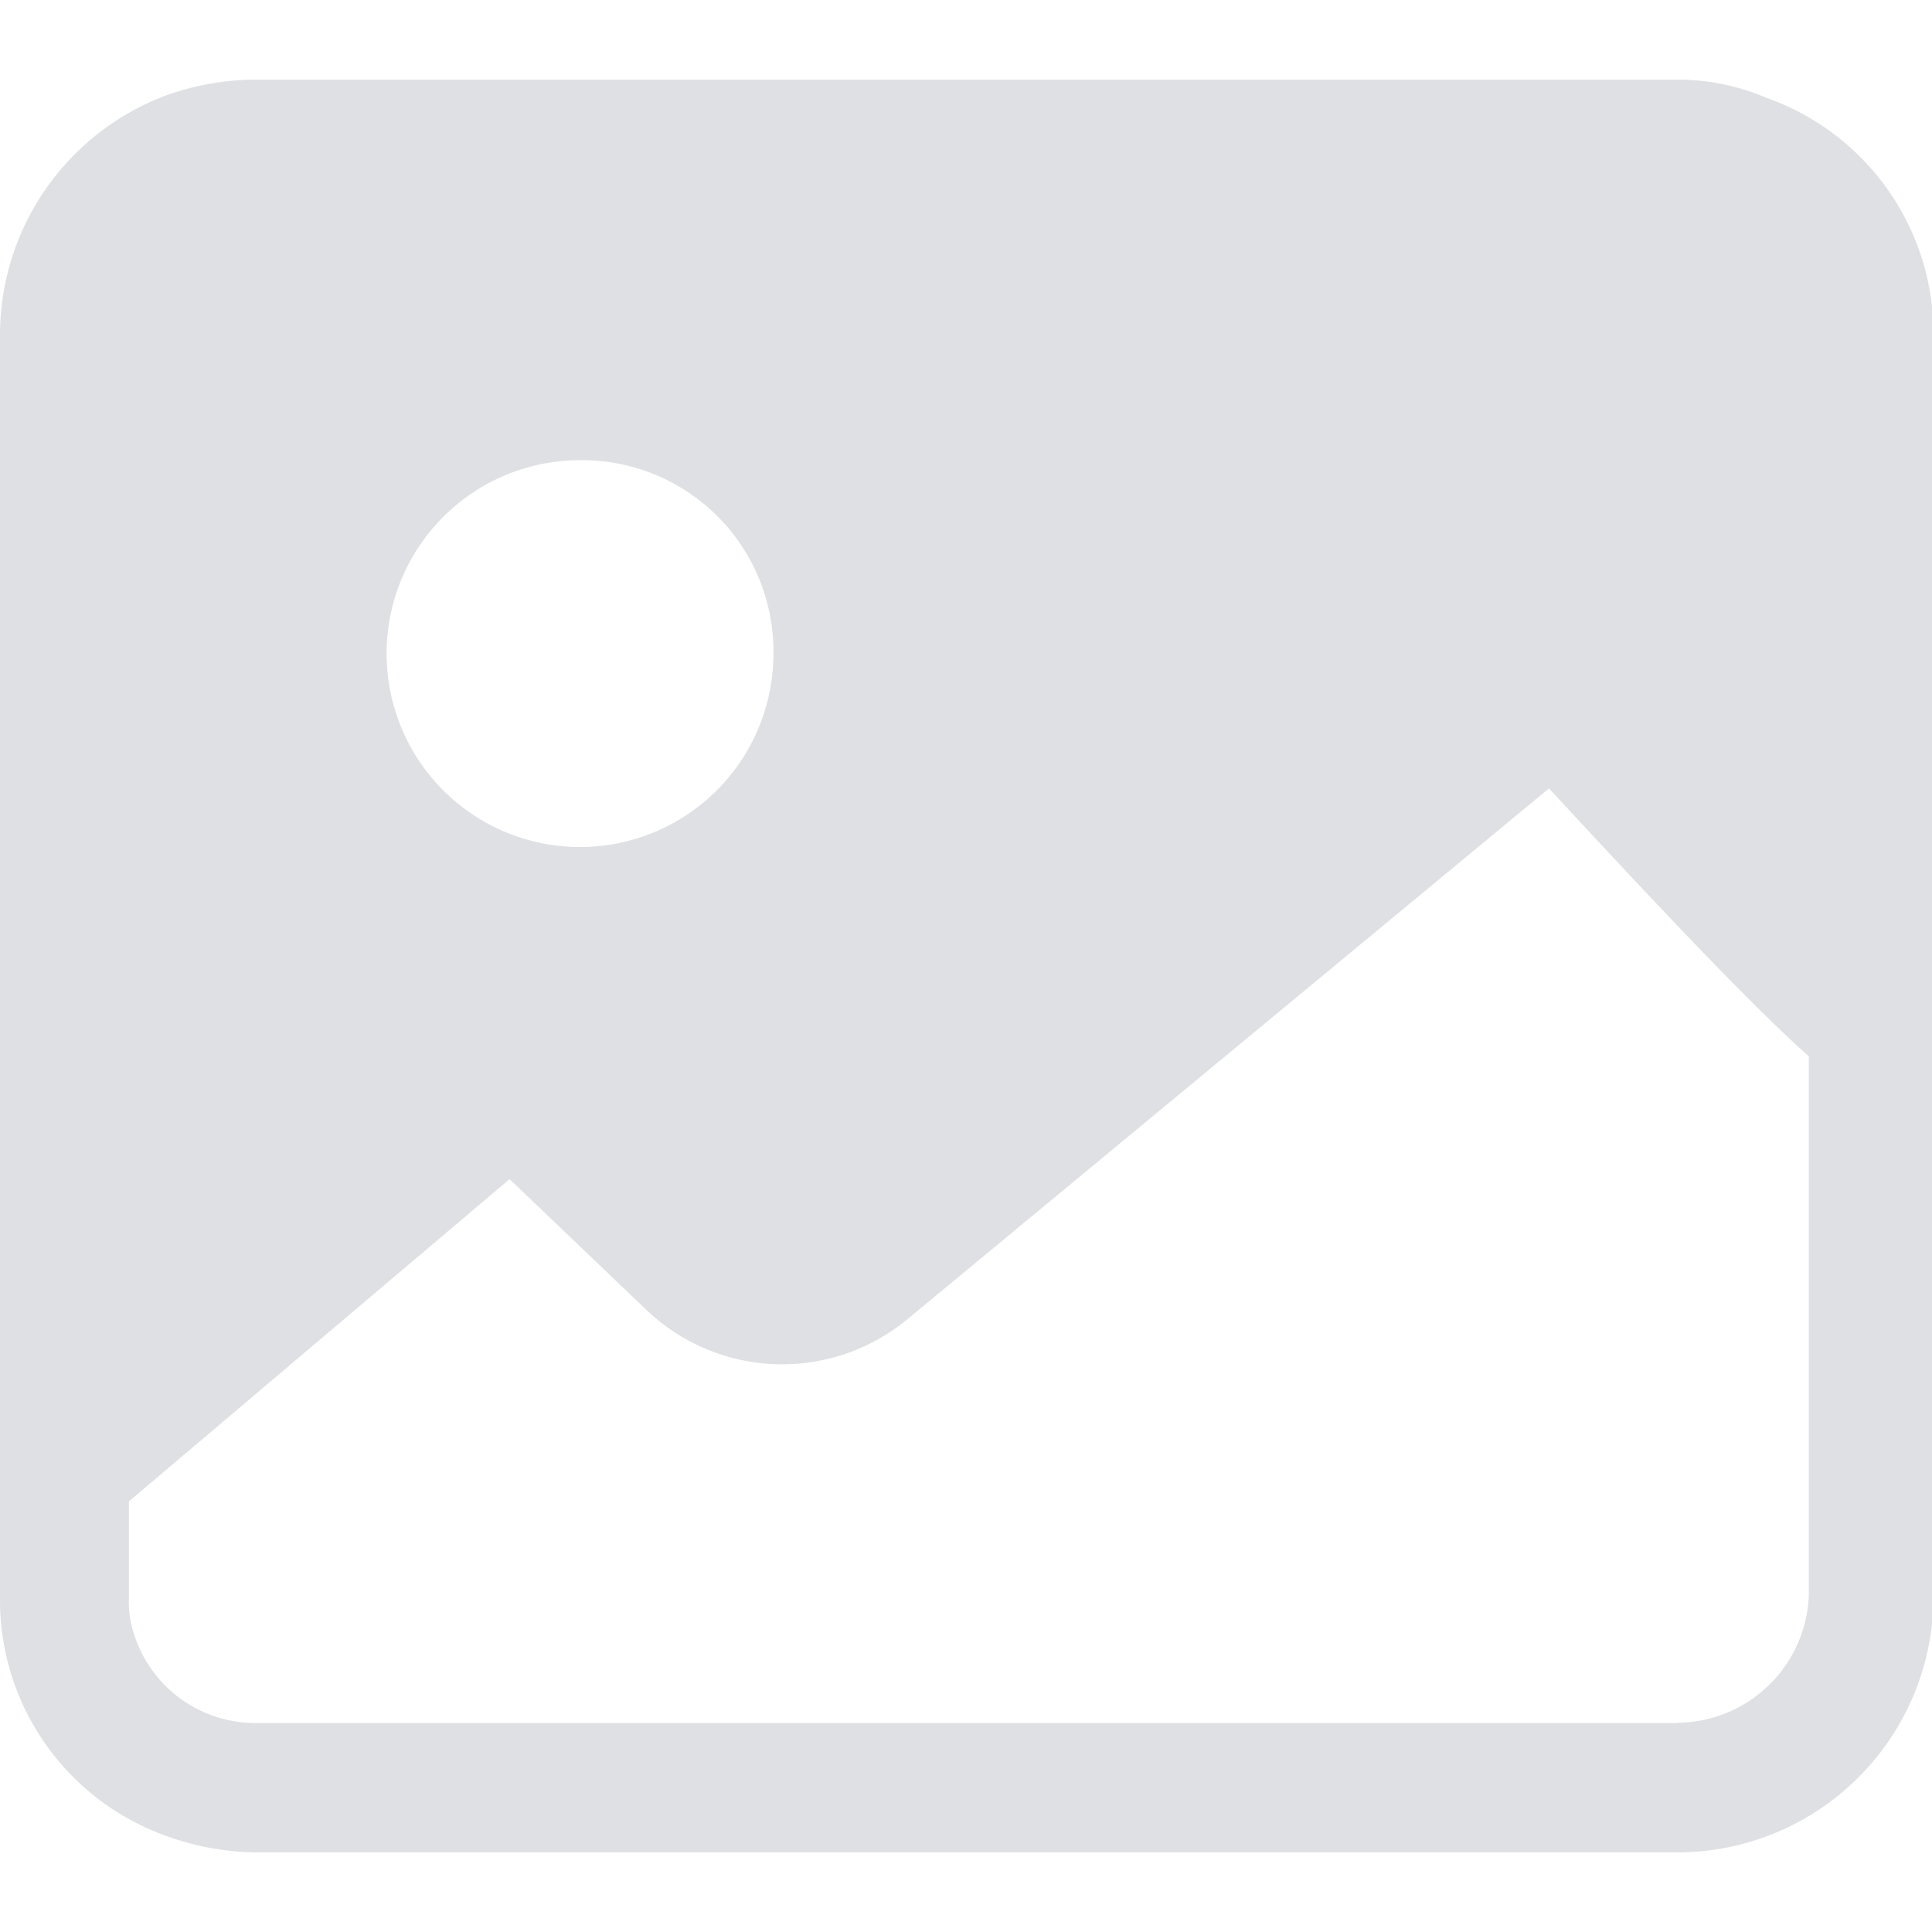<svg viewBox="0 0 1116 1024" version="1.1" xmlns="http://www.w3.org/2000/svg" width="256" height="256">
  <path
    d="M1020.323 10.507A130.001 130.001 0 0 0 969.121 0H147.757a154.726 154.726 0 0 0-52.358 9.316A147.792 147.792 0 0 0 0 146.601V878.555a144.535 144.535 0 0 0 96.555 136.129 154.726 154.726 0 0 0 52.358 9.316h820.208a147.967 147.967 0 0 0 147.757-147.757V146.601a144.535 144.535 0 0 0-96.555-136.095zM446.737 329.204a111.719 111.719 0 1 1-111.684-109.372A110.493 110.493 0 0 1 446.772 329.204z m522.384 620.095H147.757a73.545 73.545 0 0 1-72.146-58.171 56.7 56.7 0 0 1-1.155-14.01v-55.858l219.901-186.141 79.113 75.611a113.54 113.54 0 0 0 150.069 5.814L894.769 409.404c70.955 76.802 119.845 127.97 150.069 154.726v311.693a76.557 76.557 0 0 1-75.612 73.3z"
    fill="#DEE0E4" p-id="13607"></path>
</svg>